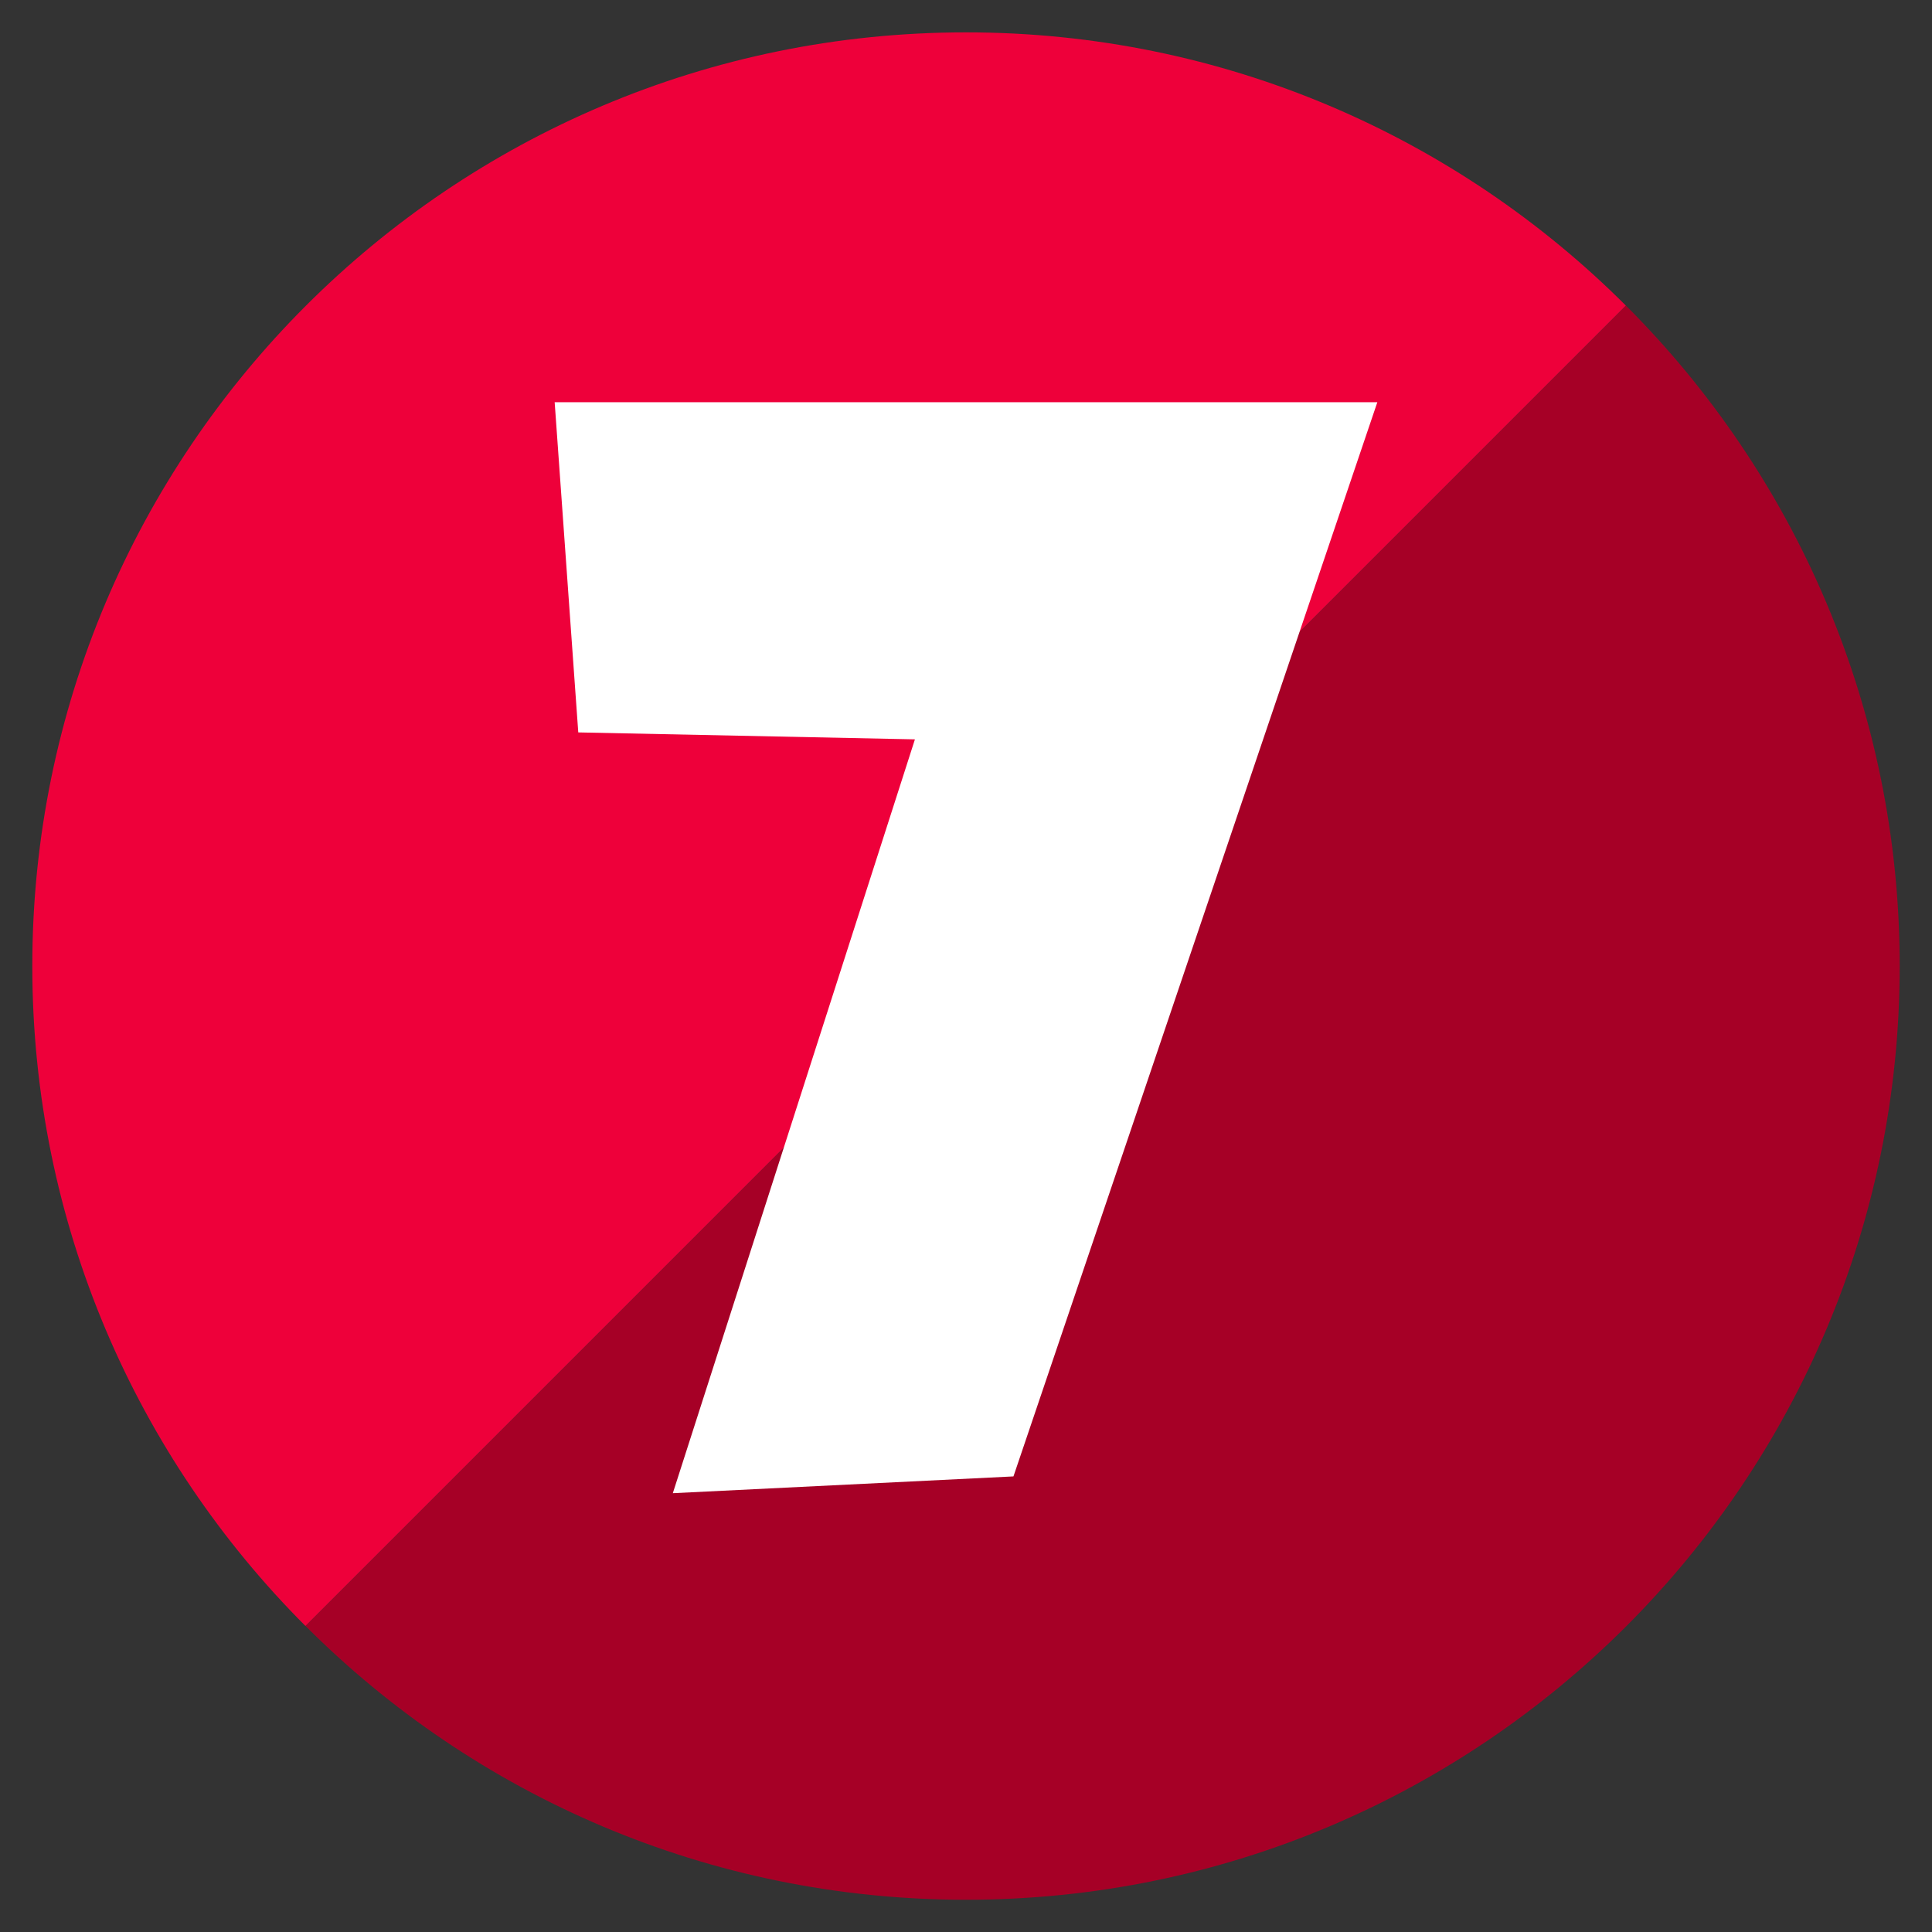 <?xml version="1.0" encoding="utf-8"?>
<!-- Generator: Adobe Illustrator 16.0.0, SVG Export Plug-In . SVG Version: 6.00 Build 0)  -->
<!DOCTYPE svg PUBLIC "-//W3C//DTD SVG 1.1//EN" "http://www.w3.org/Graphics/SVG/1.1/DTD/svg11.dtd">
<svg version="1.1" id="Layer_1" xmlns="http://www.w3.org/2000/svg" xmlns:xlink="http://www.w3.org/1999/xlink" x="0px" y="0px"
	 width="32px" height="32px" viewBox="0 0 32 32" enable-background="new 0 0 32 32" xml:space="preserve">
<rect x="0" y="0" width="32" height="32" fill="#333333" stroke="none"/>
<g>
	<path fill="#EE003A" enable-background="new    " d="M16,0.536c-8.541,0-15.465,6.924-15.465,15.465
		c0,4.269,1.729,8.133,4.525,10.931l21.87-21.87C24.133,2.266,20.269,0.536,16,0.536z"/>
	<path fill="#A60026" d="M26.931,5.062l-21.87,21.87c2.799,2.801,6.667,4.534,10.939,4.534c8.541,0,15.465-6.924,15.465-15.465
		C31.465,11.729,29.732,7.86,26.931,5.062z"/>
</g>
<path fill-rule="evenodd" clip-rule="evenodd" fill="#A60026" d="M-303.212-119.203c2.353,1.996,4.317,4.361,6.303,6.697
	c7.233,8.509,13.052,17.904,17.511,28.145c1.031,2.367,1.054,2.358-1.524,2.361c-18.185,0.021-36.369,0.056-54.554,0.033
	c-1.176-0.001-1.408,0.31-1.326,1.418c0.558,7.55,1.071,15.103,1.546,22.658c0.062,0.984,0.513,1.047,1.296,1.045
	c8.301-0.021,16.603-0.013,24.903-0.013c0.466,0,0.931,0,1.535,0c-6.706,19.838-13.368,39.547-20.071,59.376
	c0.496,0,0.871,0,1.247,0c8.13,0,16.26-0.02,24.389,0.025c0.988,0.005,1.349-0.308,1.661-1.231
	c8.159-24.084,16.356-48.155,24.555-72.226c0.173-0.507,0.196-1.097,0.708-1.517c1.481,5.062,2.645,10.141,3.471,15.313
	c1.137,7.119,1.462,14.266,1.271,21.459c-0.298,11.244-2.37,22.162-5.995,32.782c-4.28,12.542-10.563,24.022-18.981,34.254
	c-17.278,20.996-39.204,34.361-65.926,39.75c-10.494,2.115-21.081,2.621-31.717,1.707c-14.451-1.24-28.154-5.203-41.106-11.76
	c-10.366-5.247-19.653-11.98-27.964-20.082c-0.238-0.232-0.439-0.505-0.657-0.759c-0.12-0.628,0.386-0.914,0.729-1.257
	c15.096-15.11,30.198-30.214,45.308-45.312c0.383-0.383,0.734-0.864,1.393-0.777c1.1,0.604,1.926,1.547,2.873,2.337
	c7.077,5.907,15.174,9.252,24.377,10.074c7.43,0.663,14.6-0.253,21.489-3.076c5.154-2.112,9.728-5.154,13.739-9.047
	c3.521-3.415,6.64-7.111,9.021-11.435c2.639-4.791,4.281-9.891,4.942-15.287c0.732-5.991,0.44-11.95-1.101-17.814
	c-1.843-7.015-5.337-13.111-10.275-18.399c-0.349-0.374-0.75-0.706-0.951-1.196c-0.165-0.518,0.081-0.907,0.402-1.272
	c0.255-0.29,0.532-0.557,0.804-0.828c15.018-15.018,30.033-30.037,45.061-45.045C-304.371-118.56-304.029-119.248-303.212-119.203z"
	/>
<path fill-rule="evenodd" clip-rule="evenodd" fill="#EE003A" enable-background="new    " d="M-303.212-119.203
	c-0.347,0.314-0.709,0.615-1.04,0.946c-15.246,15.241-30.49,30.485-45.729,45.733c-0.386,0.386-0.887,0.694-1.017,1.287
	c-0.683,0.153-0.997-0.396-1.373-0.764c-5.448-5.355-11.802-9.166-19.183-11.191c-5.503-1.511-11.109-1.825-16.783-1.314
	c-5.349,0.481-10.428,1.876-15.209,4.317c-8.422,4.301-14.975,10.586-19.672,18.773c-3.56,6.204-5.283,12.908-5.491,20.076
	c-0.186,6.419,0.629,12.628,3.064,18.575c2.195,5.358,5.302,10.146,9.36,14.3c0.396,0.404,0.993,0.73,0.854,1.463
	c-0.254,0.227-0.521,0.441-0.761,0.683c-15.231,15.228-30.463,30.458-45.69,45.69c-0.27,0.27-0.507,0.573-0.759,0.861
	c-8.897-8.785-16.055-18.823-21.593-30.024c-1.22-2.467-2.39-4.957-3.406-7.672c4.954,0,9.738,0,14.521,0
	c2.868,0,2.868,0,2.868-2.827c0-8.773,0.019-17.547-0.024-26.319c-0.005-1.063,0.271-1.356,1.345-1.353
	c10.656,0.04,21.313,0.001,31.968,0.057c1.251,0.007,1.45-0.412,1.441-1.522c-0.049-6.12-0.053-12.24,0.002-18.359
	c0.011-1.146-0.25-1.508-1.464-1.502c-10.613,0.052-21.227,0.008-31.84,0.061c-1.224,0.006-1.497-0.368-1.453-1.507
	c0.086-2.223,0.084-4.452-0.001-6.675c-0.039-1.051,0.325-1.255,1.299-1.252c10.785,0.032,21.569,0,32.354,0.05
	c1.193,0.006,1.469-0.323,1.46-1.48c-0.055-6.932-0.053-13.865-0.001-20.798c0.008-1.09-0.314-1.318-1.356-1.316
	c-16.434,0.034-32.867,0.023-49.3,0.023c-1.677,0-1.7-0.011-0.99-1.598c14.556-32.547,38.896-54.021,73.02-64.323
	c7.564-2.283,15.354-3.509,23.26-3.979c28.325-1.683,53.771,6.087,76.369,23.21C-310.274-125.928-306.634-122.685-303.212-119.203z"
	/>
<path fill-rule="evenodd" clip-rule="evenodd" fill="#ED003A" d="M-405.819,187.308c-3.333-2.973-5.132-6.751-5.806-11.11
	c-1.401-9.071,4.152-18.219,12.935-20.827c7.494-2.226,14.19-0.691,19.681,5.123c-0.1,0.55-0.538,0.856-0.895,1.213
	c-8.23,8.238-16.466,16.473-24.703,24.704C-404.964,186.767-405.271,187.204-405.819,187.308z"/>
<path fill-rule="evenodd" clip-rule="evenodd" fill="#A60026" d="M-498.706,142.227c0.221-0.259,0.425-0.534,0.665-0.774
	c8.454-8.46,16.912-16.918,25.372-25.373c0.24-0.239,0.515-0.445,0.773-0.667c3.288,3.007,4.944,6.821,5.313,11.184
	c0.823,9.755-5.461,18.342-15.056,20.317C-488.035,148.23-493.856,146.848-498.706,142.227z"/>
<g>
	<rect x="-184.111" y="-264.338" fill="#FFFFFF" width="27" height="85"/>
	<polyline fill="#FFFFFF" points="-94.361,-225.588 -121.111,-264.338 -148.111,-264.338 -148.111,-179.338 -121.111,-179.338 
		-121.111,-217.963 -94.111,-179.516 -94.111,-179.338 -68.111,-179.338 -68.111,-264.338 -94.111,-264.338 	"/>
	<polygon fill="#FFFFFF" points="4.889,-241.338 4.889,-264.338 -30.111,-264.338 -56.111,-264.338 -56.111,-241.338 
		-56.111,-179.338 -30.111,-179.338 -30.111,-210.338 4.889,-210.338 4.889,-231.338 -30.111,-231.338 -30.111,-241.338 	"/>
	<polygon fill="#FFFFFF" points="166.515,-264.338 139.889,-264.338 103.264,-264.338 105.139,-239.463 131.893,-239.588 
		112.649,-180.027 139.722,-180.171 168.639,-264.338 	"/>
	<path fill="#FFFFFF" d="M57.169-267.652c-25.302,0-45.813,20.289-45.813,45.314c0,25.027,20.511,45.314,45.813,45.314
		c25.303,0,45.813-20.287,45.813-45.314C102.981-247.363,82.472-267.652,57.169-267.652z M57.168-203.838
		c-10.469,0-18.955-8.395-18.955-18.75s8.486-18.75,18.955-18.75c10.47,0,18.957,8.395,18.957,18.75S67.638-203.838,57.168-203.838z
		"/>
</g>
<polygon fill="#FFFFFF" points="22.37,6.662 16.82,6.662 9.187,6.662 9.578,12.131 15.154,12.246 11.144,24.732 16.786,24.454 
	22.813,6.662 "/>
</svg>
